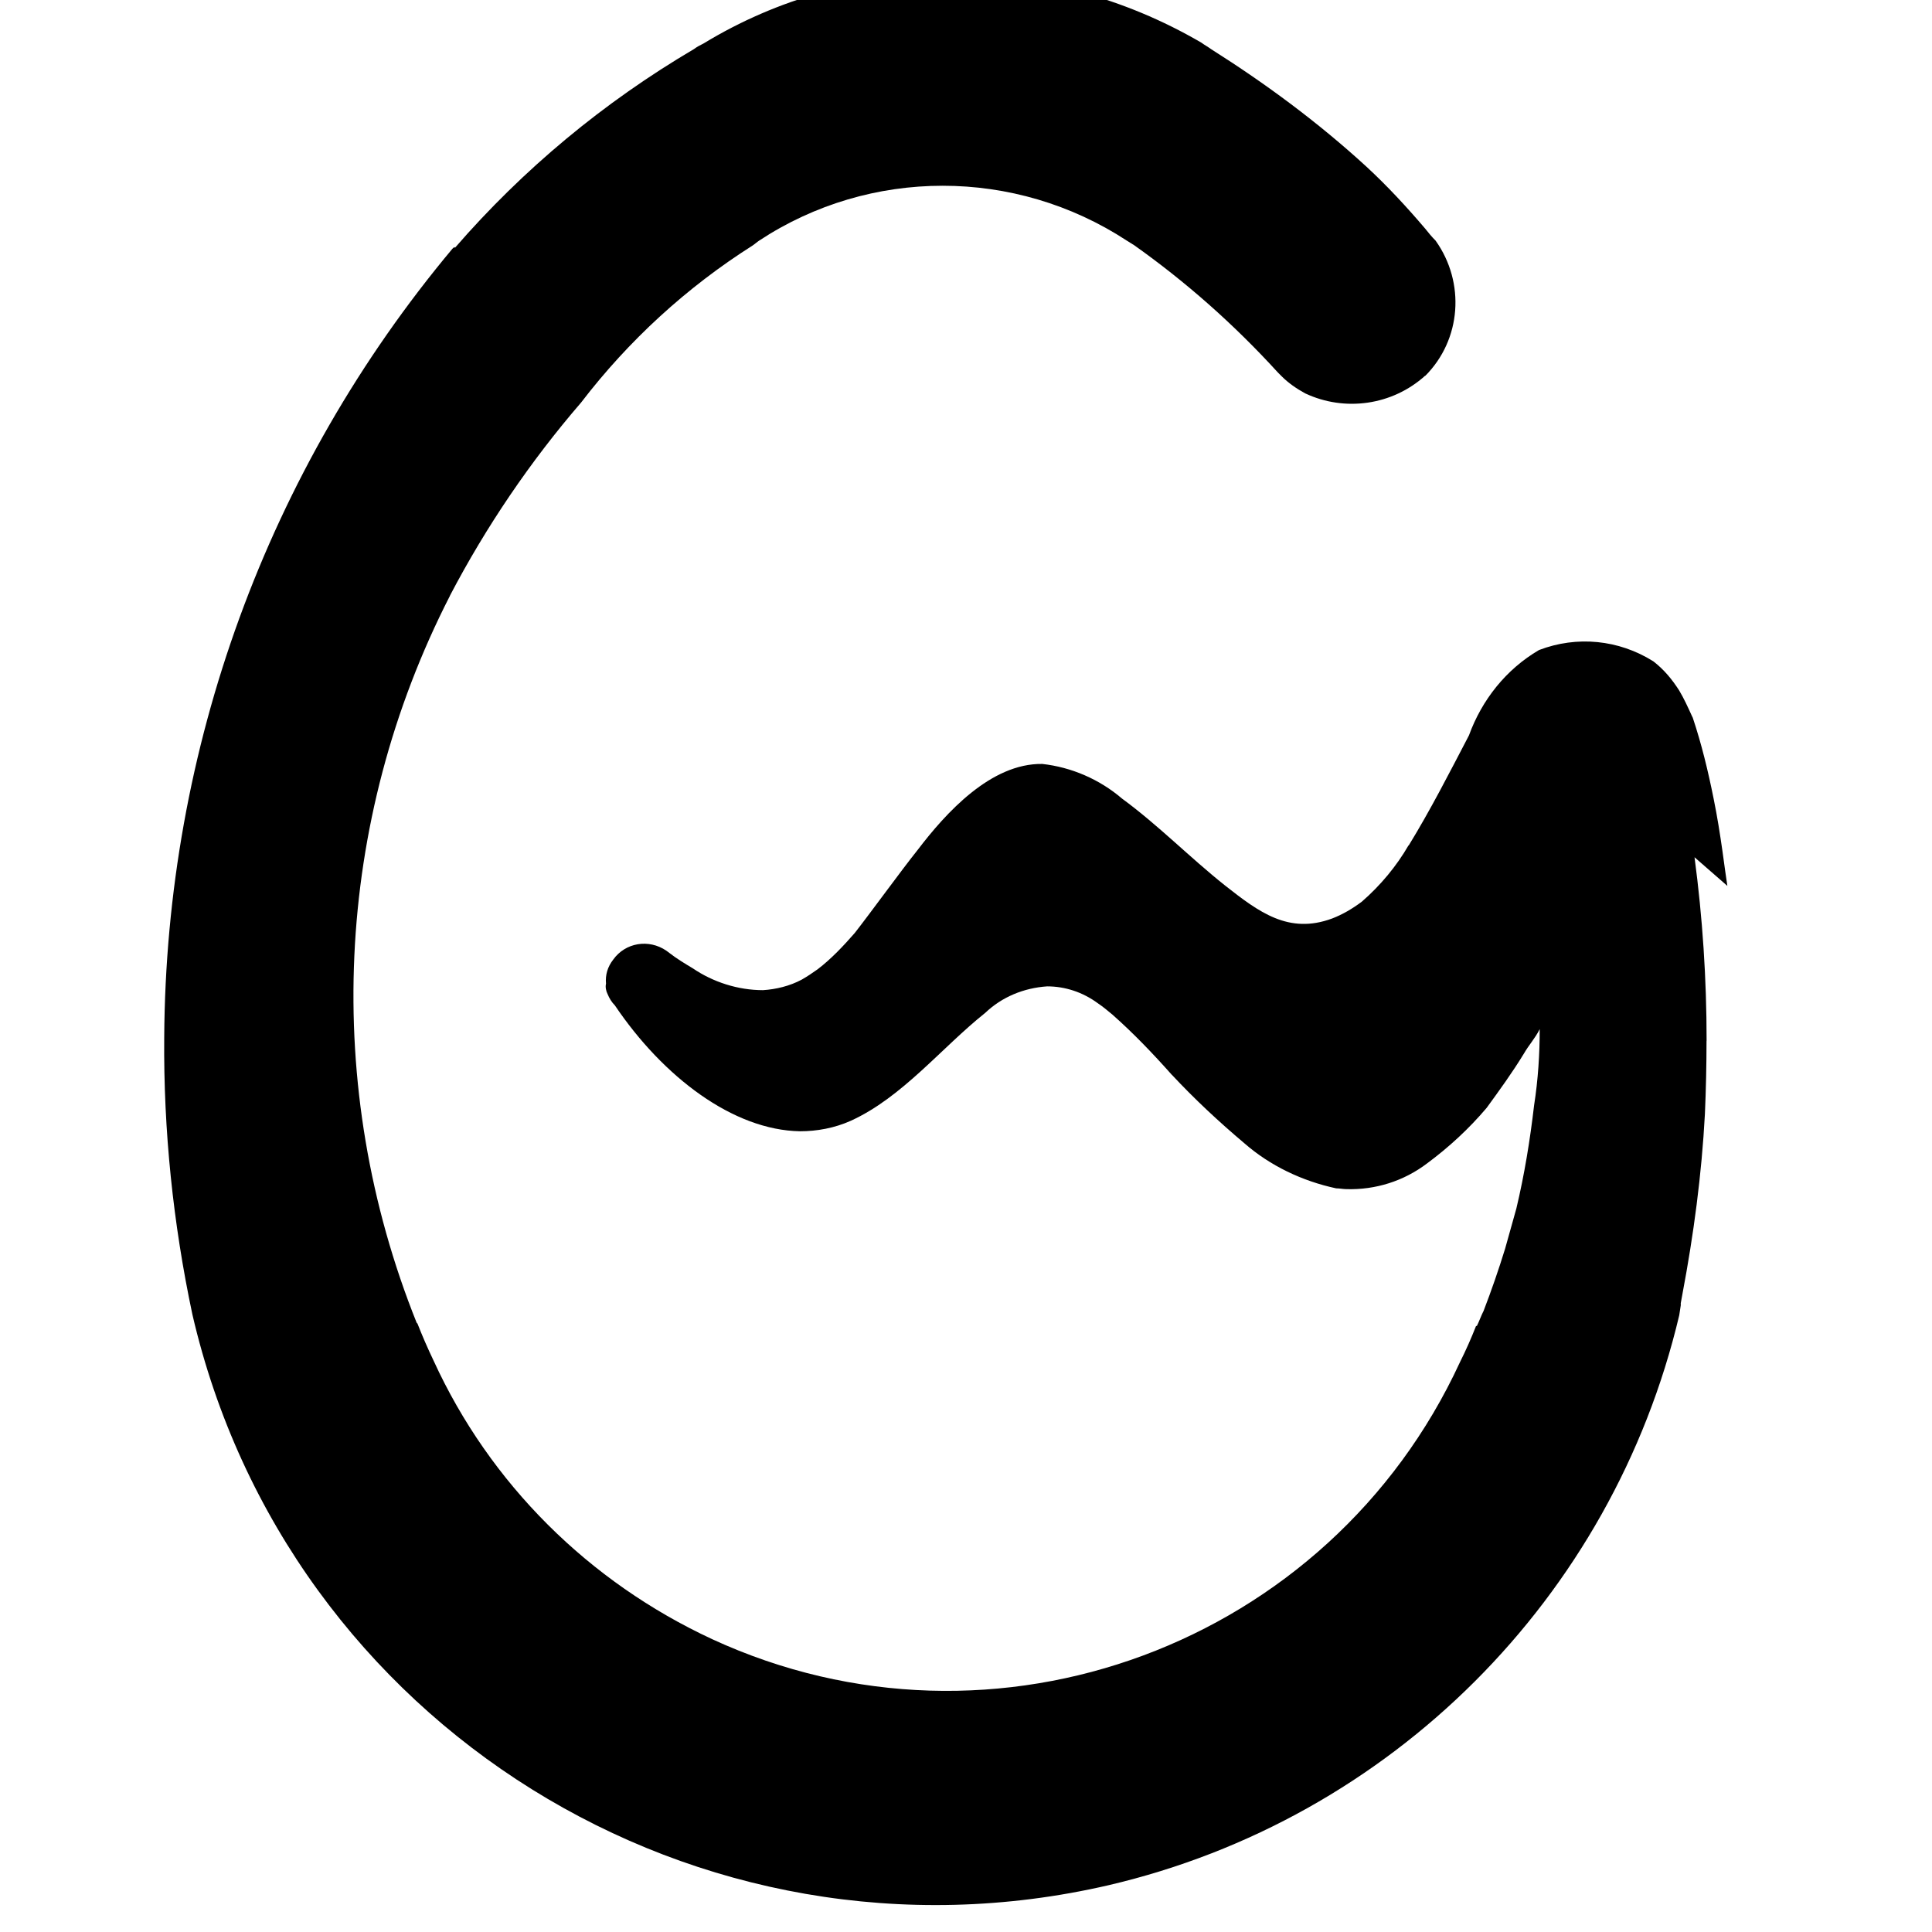 <svg viewBox="0 0 24 24" xmlns="http://www.w3.org/2000/svg"><path d="M21.458 11.005c-.03-.18-.08-.64-.17-1.08v0c-.07-.35-.15-.68-.26-1.01l-.01-.02h0c-.05-.11-.1-.22-.16-.32v0c-.09-.14-.19-.26-.32-.36v0c-.43-.27-.95-.32-1.42-.14v0c-.41.24-.71.62-.87 1.06 -.24.46-.48.93-.75 1.37V10.5c-.15.26-.35.5-.58.7v0c-.12.09-.24.16-.37.21 -.54.2-.91-.08-1.33-.41 -.44-.35-.83-.75-1.28-1.08v0c-.28-.24-.63-.39-.99-.43 -.64-.01-1.2.61-1.55 1.07 -.2.25-.577.77-.78 1.03v0c-.14.16-.29.32-.46.45v0c-.07.05-.13.09-.2.13h0c-.15.08-.32.12-.48.13v0c-.31 0-.62-.1-.87-.27h0c-.1-.06-.2-.12-.29-.19l-.04-.03v0c-.22-.15-.51-.1-.66.11 -.07.09-.1.19-.09.3v0c-.01.04 0 .09.02.13 0 0 0 0 0 0v-.001c.02.05.05.1.09.14 .6.89 1.47 1.55 2.3 1.564v0c.21 0 .43-.04.63-.13 .64-.29 1.13-.91 1.67-1.34v0c.21-.2.48-.31.77-.33v0c.22 0 .44.07.63.21v0c.06.04.12.09.18.14l0 0c.26.23.5.48.74.75l0-.001c.28.3.58.58.9.85v0c.32.28.72.47 1.14.56 .04 0 .09.01.13.01v0c.36.01.71-.1 1-.32v0c.27-.2.52-.43.74-.69v0c.16-.22.32-.44.46-.67 .07-.12.14-.19.2-.31h-.001c0 .31-.02.63-.07.95v0c-.05.43-.12.86-.22 1.28q-.07.25-.14.5 -.12.39-.27.78h-.001c-.03.06-.05.12-.08.18l-.01 0q-.09.23-.2.45v0c-1.62 3.51-5.78 5.06-9.29 3.44 -1.53-.71-2.76-1.93-3.46-3.46q-.11-.23-.2-.46l-.01-.01v0C4 13.5 4.15 10.21 5.59 7.4l-.001 0c.45-.86 1-1.67 1.63-2.4v0c.59-.77 1.31-1.43 2.13-1.95 .03-.02.05-.04.08-.06V2.99c1.38-.91 3.18-.91 4.57 0l.08.05 0-.001c.65.46 1.25.99 1.795 1.588l0 0 .05.05v0c.08.08.18.15.29.21v0c.49.23 1.08.15 1.49-.22V4.67c.45-.45.5-1.16.13-1.68 -.05-.05-.09-.1-.13-.15v0c-.23-.27-.47-.53-.73-.77v0c-.6-.55-1.25-1.03-1.93-1.46v0c-.04-.03-.08-.05-.12-.08v0c-.96-.56-2.04-.85-3.14-.83L11.78-.3c-1.07-.01-2.12.28-3.04.84v0c-.04.02-.08.04-.12.07v0C7.5 1.27 6.5 2.1 5.65 3.08V3.07c-.01 0-.02.01-.03.02l0 0c-2.3 2.75-3.56 6.21-3.58 9.8l0-.001c-.01 1.15.11 2.31.35 3.44v0c1.18 5.1 6.28 8.27 11.38 7.09 3.51-.82 6.26-3.57 7.09-7.08l.02-.13h-.001c0-.01 0-.01 0-.02l.02-.11v0c.14-.74.24-1.49.28-2.24q.02-.46.02-.91H21.2c0-.77-.05-1.53-.15-2.28Z"/></svg>